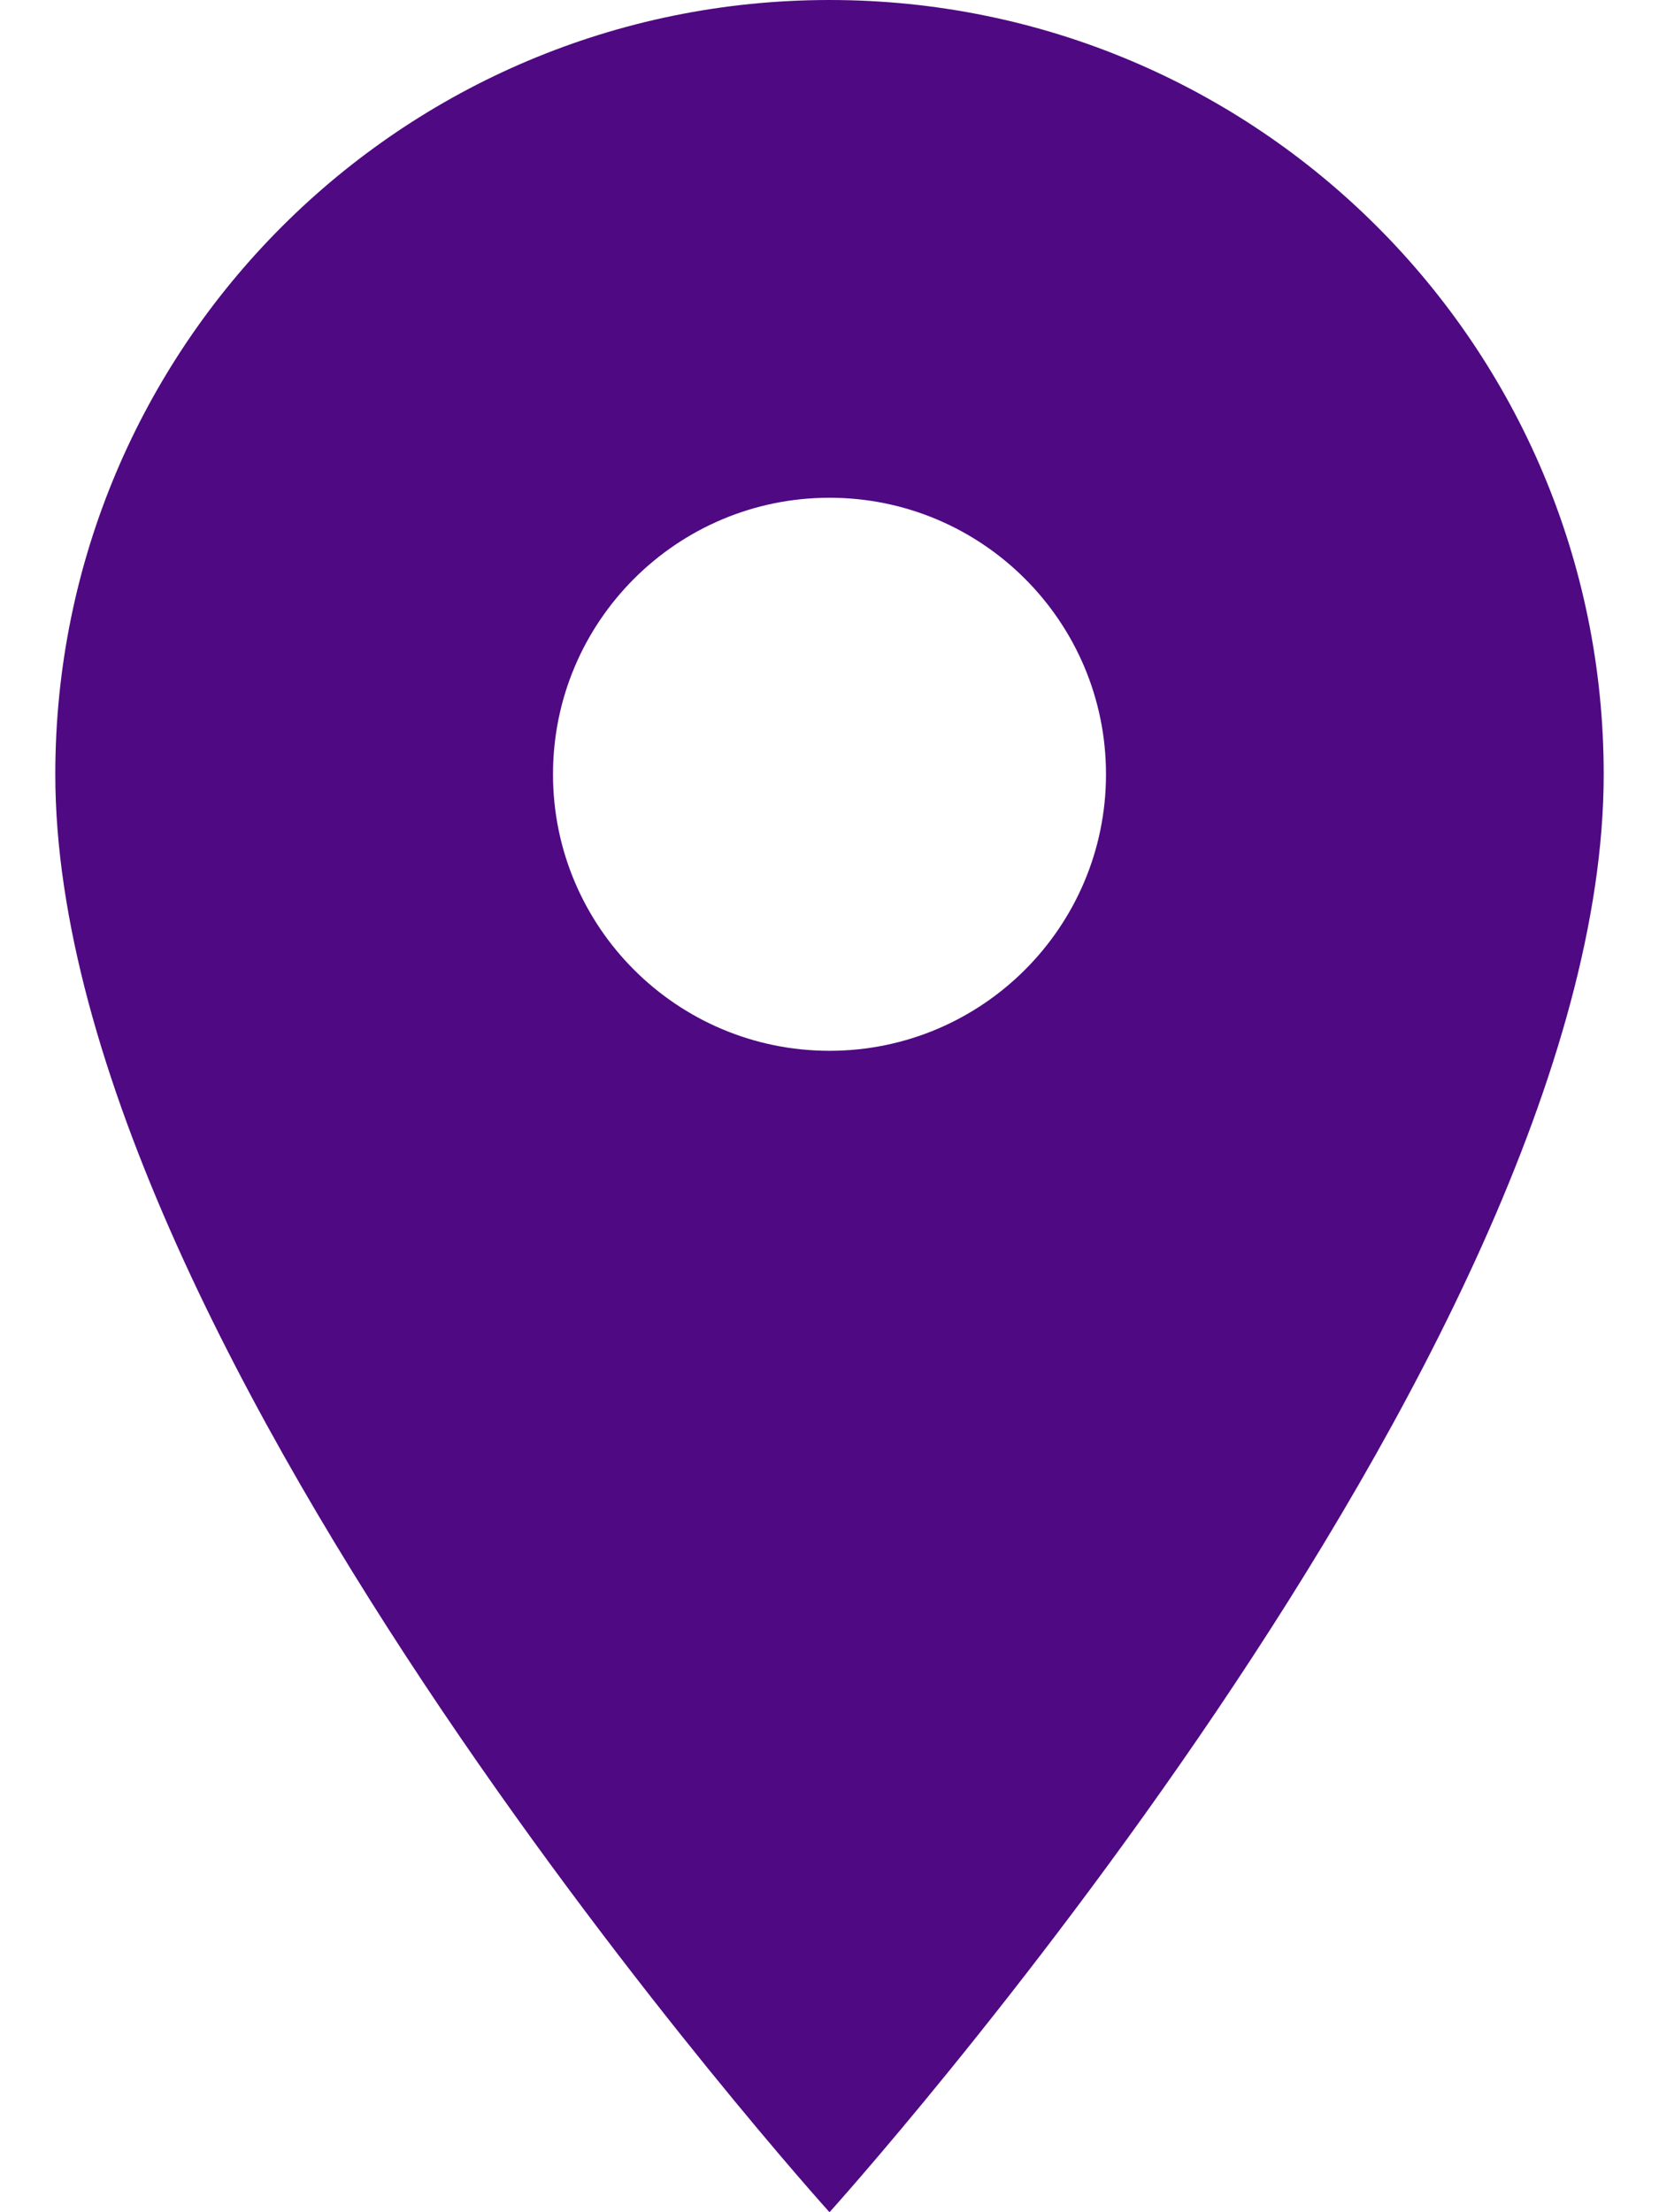 <?xml version="1.0" encoding="UTF-8"?>
<svg width="15px" height="20px" viewBox="0 0 28 40" version="1.1" xmlns="http://www.w3.org/2000/svg" xmlns:xlink="http://www.w3.org/1999/xlink">
    <!-- Generator: Sketch 40 (33762) - http://www.bohemiancoding.com/sketch -->
    <title>Fill 222</title>
    <desc>Created with Sketch.</desc>
    <defs></defs>
    <g id="Page-1" stroke="none" stroke-width="1" fill="none" fill-rule="evenodd">
        <g id="Print-Status-Regular-Map" transform="translate(-999, -261)" fill="#4F0982">
            <path d="M1013,261 C1005.26,261 999,267.26 999,275 C999,285.5 1013,301 1013,301 C1013,301 1027,285.5 1027,275 C1027,267.26 1020.74,261 1013,261 L1013,261 Z M1013,280 C1010.24,280 1008,277.76 1008,275 C1008,272.24 1010.24,270 1013,270 C1015.76,270 1018,272.24 1018,275 C1018,277.76 1015.76,280 1013,280 L1013,280 Z" id="Fill-222"></path>
        </g>
    </g>
</svg>